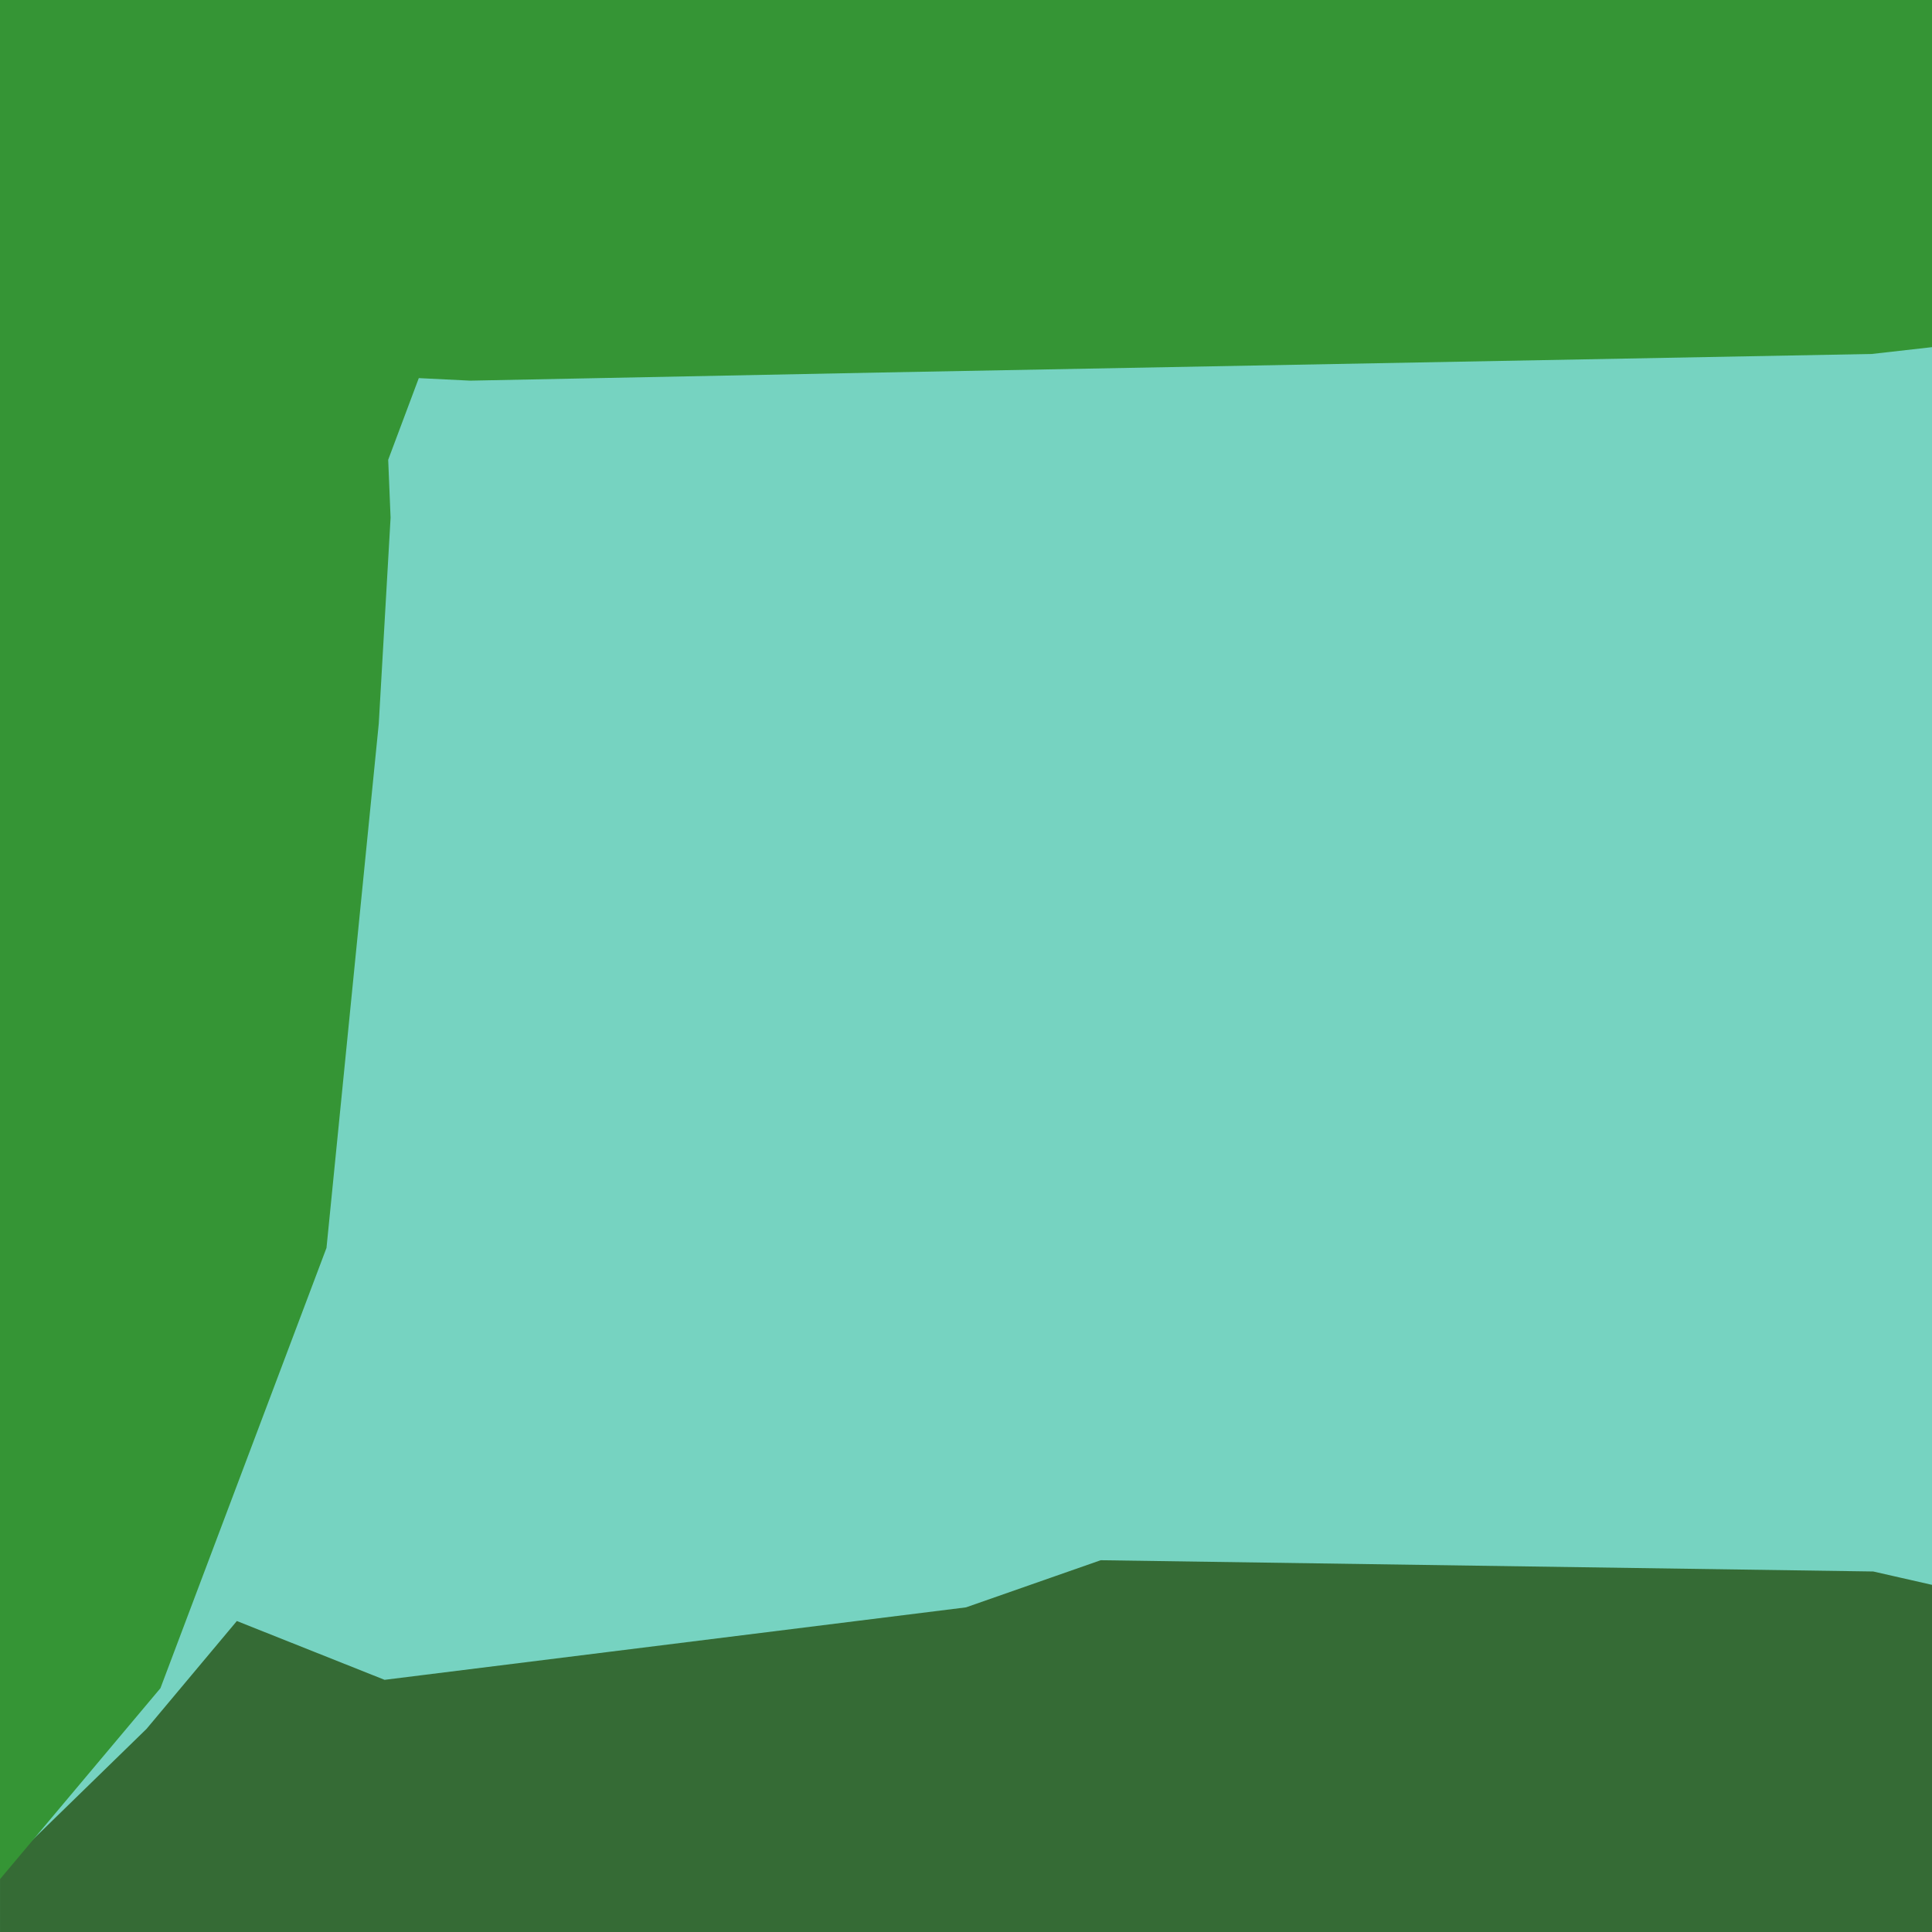 <svg width="128" height="128" version="1.1" viewBox="0 0 128 128" xmlns="http://www.w3.org/2000/svg"><path d="m0 0v128h128v-128z" fill="#76d3c1"/><path d="m0 0v11l7 2.471 10.279.881-6.279-14.352h-11zm14 0 .57 2.285 8.121 5.193 4.201-.387.107-7.092h-13zm32 0 2.672 3.26 9.896-3.26h-12.568zm-46 46v36l15.199-2.137.592-4.07.535-15.025.258-14.768h-16.584zm0 48v17l9.002-1.564 1.059-5-4.889.092 5.531-3.129 1.566-7.398h-12.27zm72.924 9.369-8.924 3.123-38.521 4.801-9.787-3.896-5.988 7.15-9.703 9.453v4h128v-23l-3.895-.885-51.182-.746z" fill="#356b35"/><path d="m0 0v124.5l10.629-12.652 11.002-29.172 3.463-34.729.783-13.646-.158-3.84 2.027-5.41 3.408.168 27.26-.541 65.598-1.227 3.988-.451v-23l-31.93 12.004 31.93-12.004z" fill="#359535"/></svg>
